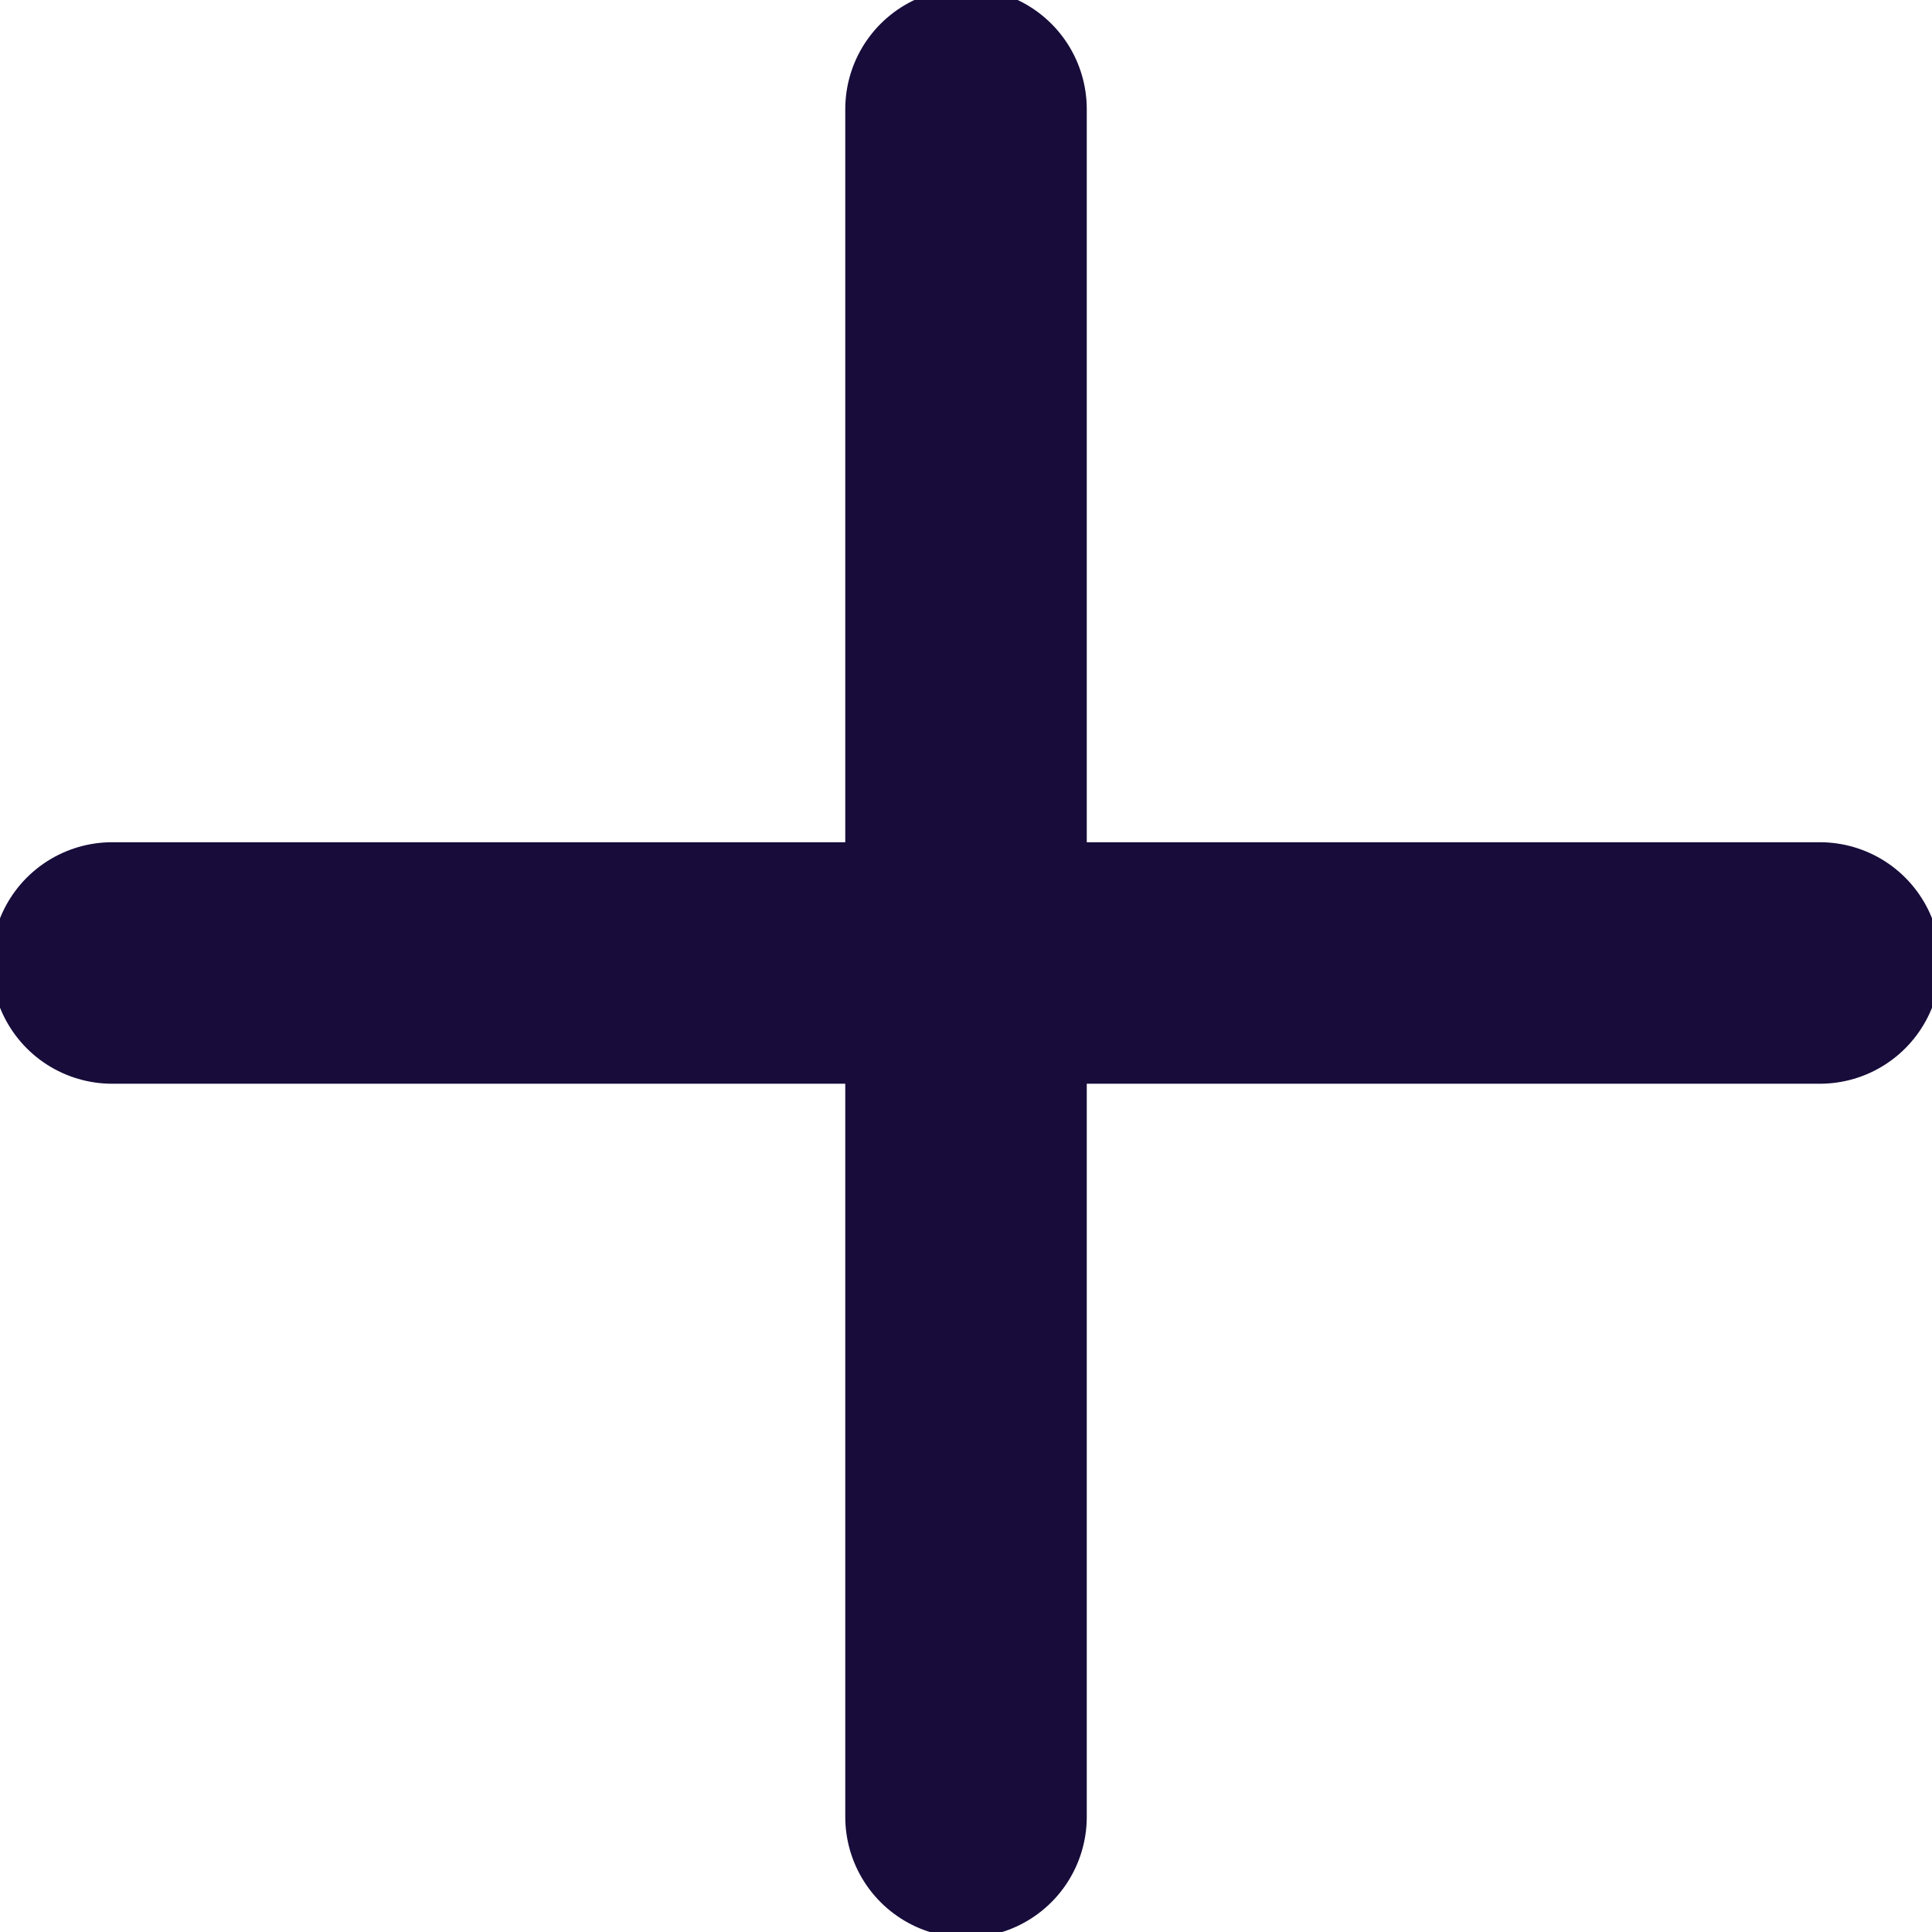 <svg xmlns="http://www.w3.org/2000/svg" xmlns:xlink="http://www.w3.org/1999/xlink" width="16" height="16" viewBox="0 0 16 16"><defs><clipPath id="b"><rect width="16" height="16"/></clipPath></defs><g id="a" clip-path="url(#b)"><g transform="translate(111.237 -907.729) rotate(45)"><path d="M30,20,20,30m10,0L20,20" transform="translate(549.501 695.5)" fill="none" stroke="#170c3a" stroke-linecap="round" stroke-miterlimit="10" stroke-width="2"/></g></g></svg>